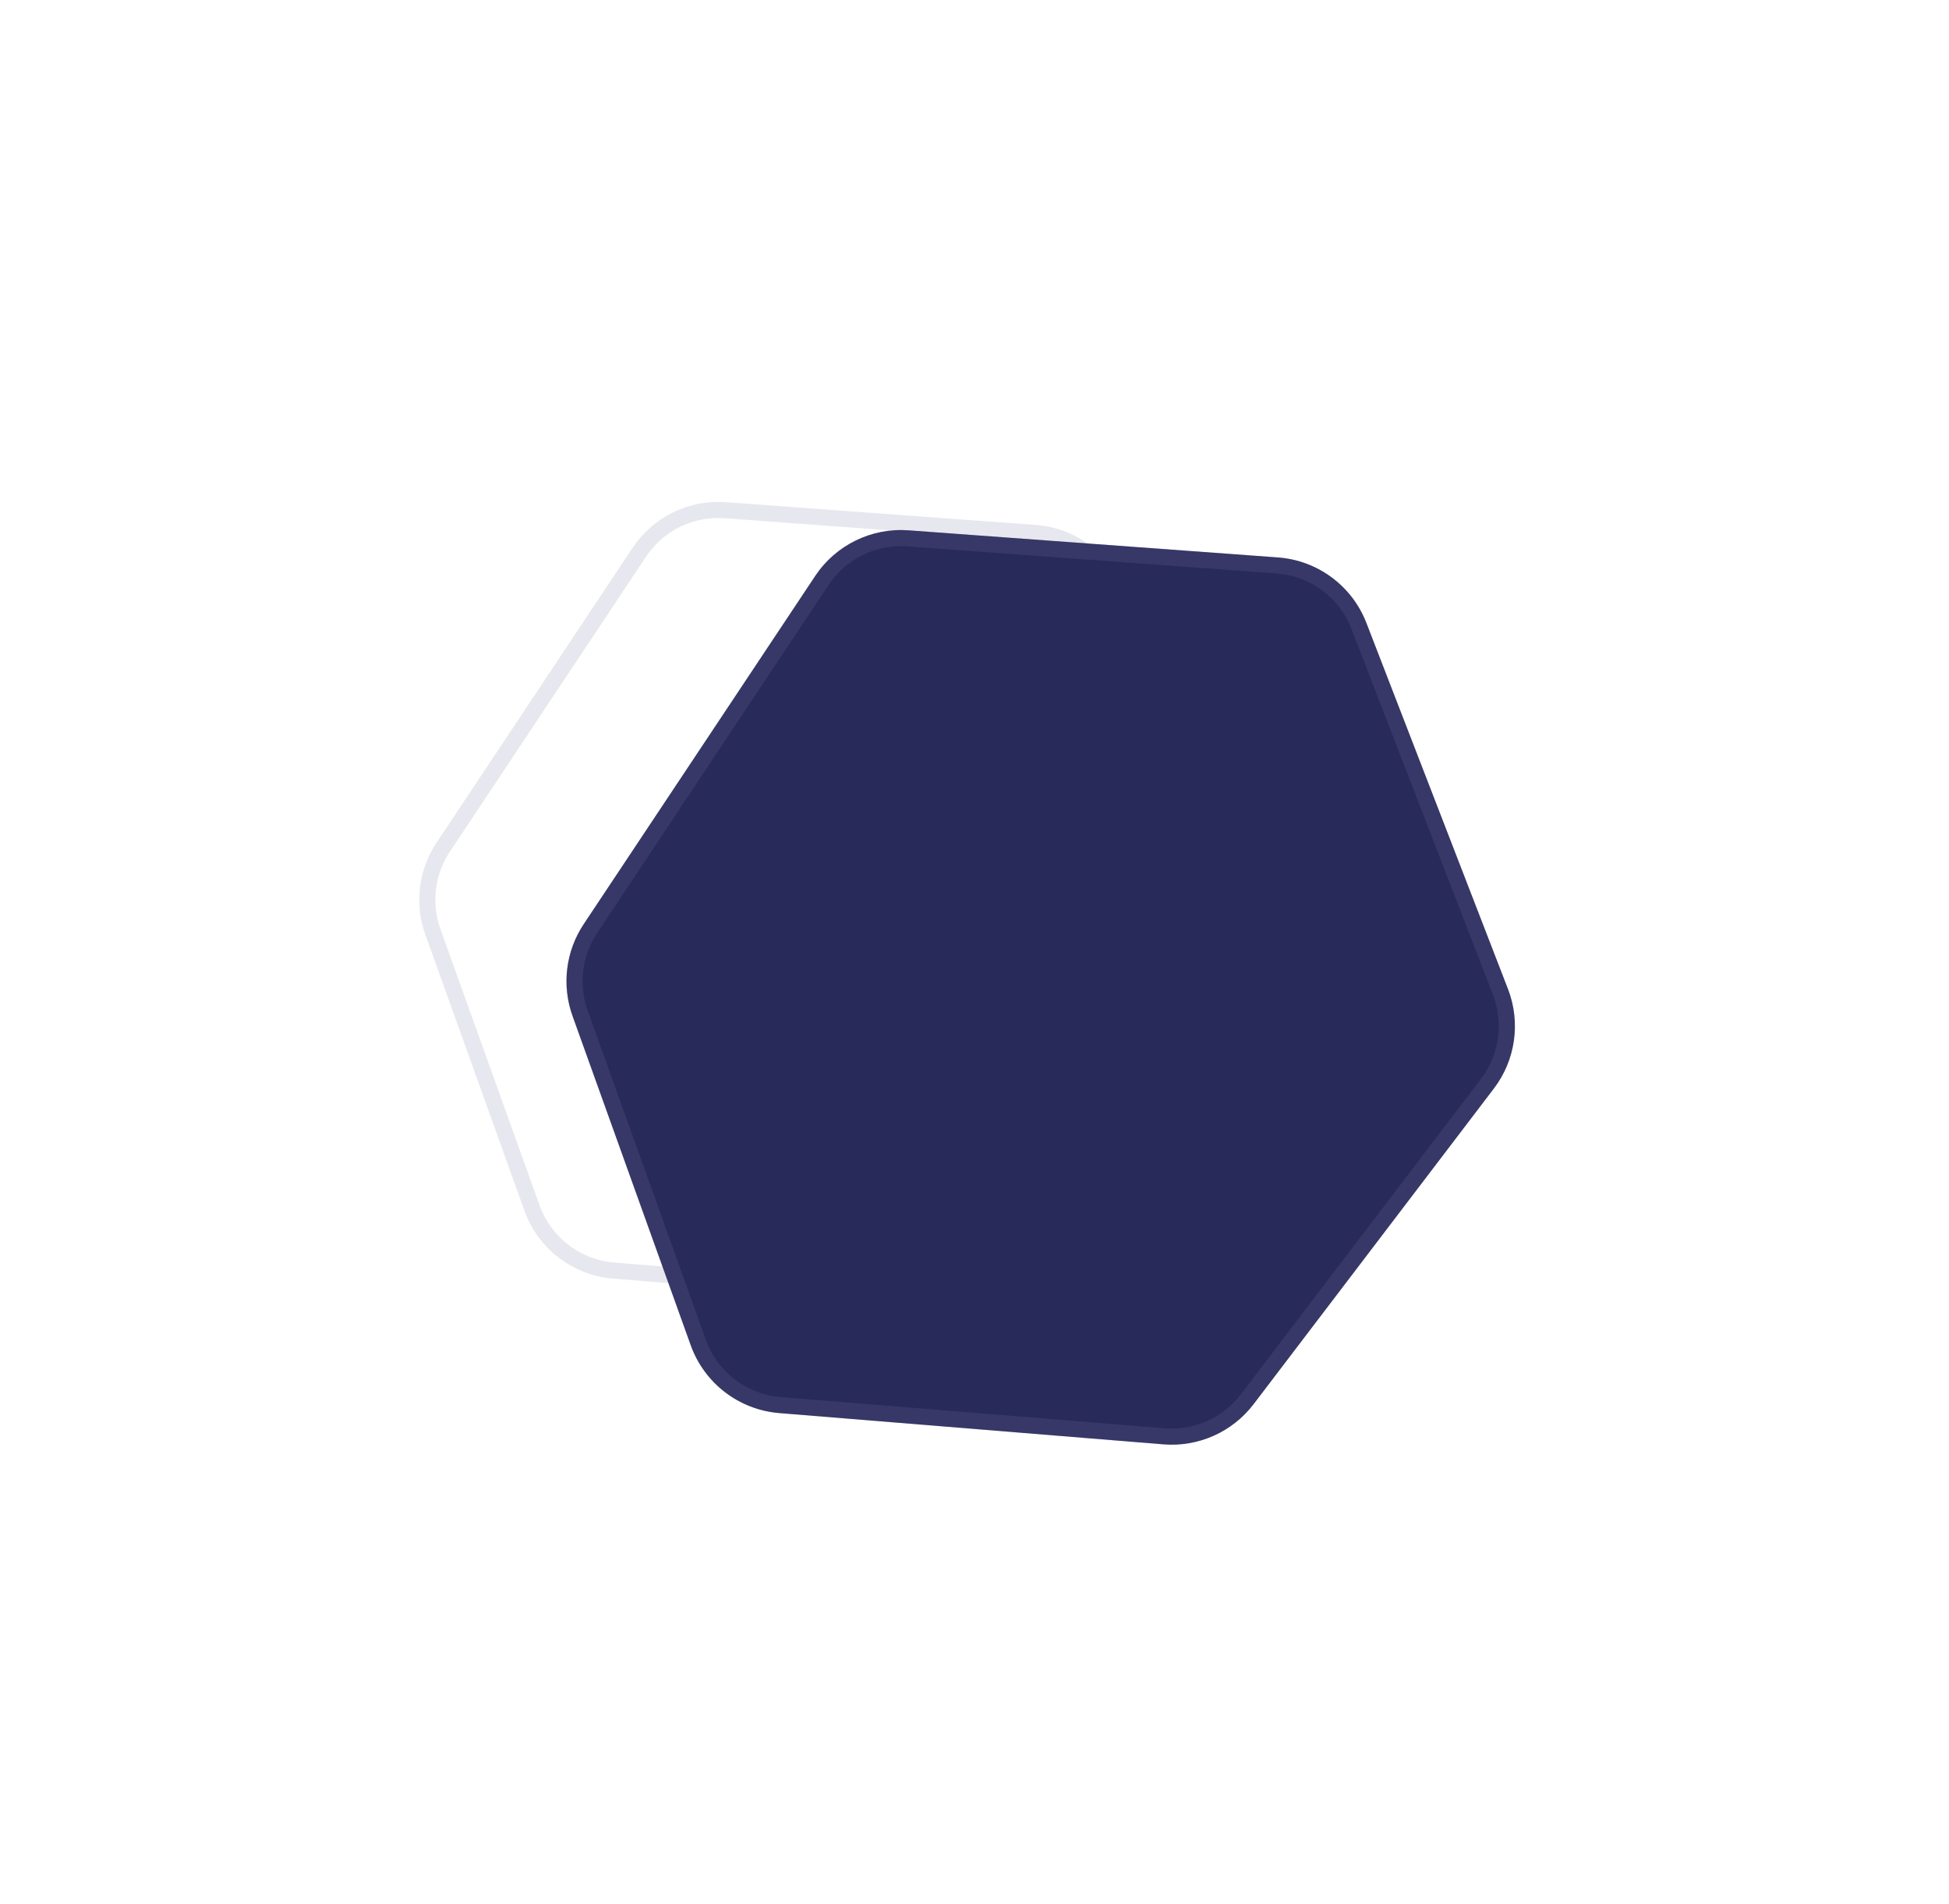 <svg width="606" height="592" viewBox="0 0 606 592" fill="none" xmlns="http://www.w3.org/2000/svg">
<path d="M165.417 375.573L134.593 289.705C131.441 280.925 132.628 271.171 137.794 263.403L198.773 171.703C204.667 162.839 214.88 157.838 225.496 158.618L321.846 165.689C333.216 166.523 343.087 173.834 347.2 184.467L384.25 280.251C387.948 289.812 386.418 300.607 380.209 308.763L317.107 391.65C311.015 399.652 301.266 404 291.242 403.184L190.789 395.009C179.251 394.069 169.328 386.468 165.417 375.573Z" stroke="#7D7FA9" stroke-opacity="0.18" stroke-width="5"/>
<path d="M253.469 179.068C259.863 169.453 270.941 164.028 282.457 164.873L397.351 173.305C409.685 174.21 420.393 182.141 424.854 193.675L468.874 307.478C472.886 317.849 471.226 329.559 464.491 338.406L389.791 436.528C383.183 445.208 372.607 449.924 361.734 449.039L242.288 439.318C229.772 438.299 219.008 430.054 214.766 418.235L178.012 315.849C174.593 306.325 175.881 295.745 181.484 287.318L253.469 179.068Z" fill="#282A59"/>
<path d="M217.119 417.39L180.365 315.005C177.213 306.224 178.4 296.471 183.566 288.703L255.551 180.452C261.445 171.588 271.658 166.587 282.275 167.366L397.168 175.798C408.538 176.633 418.41 183.944 422.523 194.577L466.543 308.38C470.241 317.941 468.711 328.736 462.502 336.892L387.802 435.014C381.71 443.016 371.961 447.363 361.937 446.547L242.491 436.826C230.953 435.887 221.03 428.286 217.119 417.39Z" stroke="#7D7FA9" stroke-opacity="0.18" stroke-width="5"/>
</svg>

